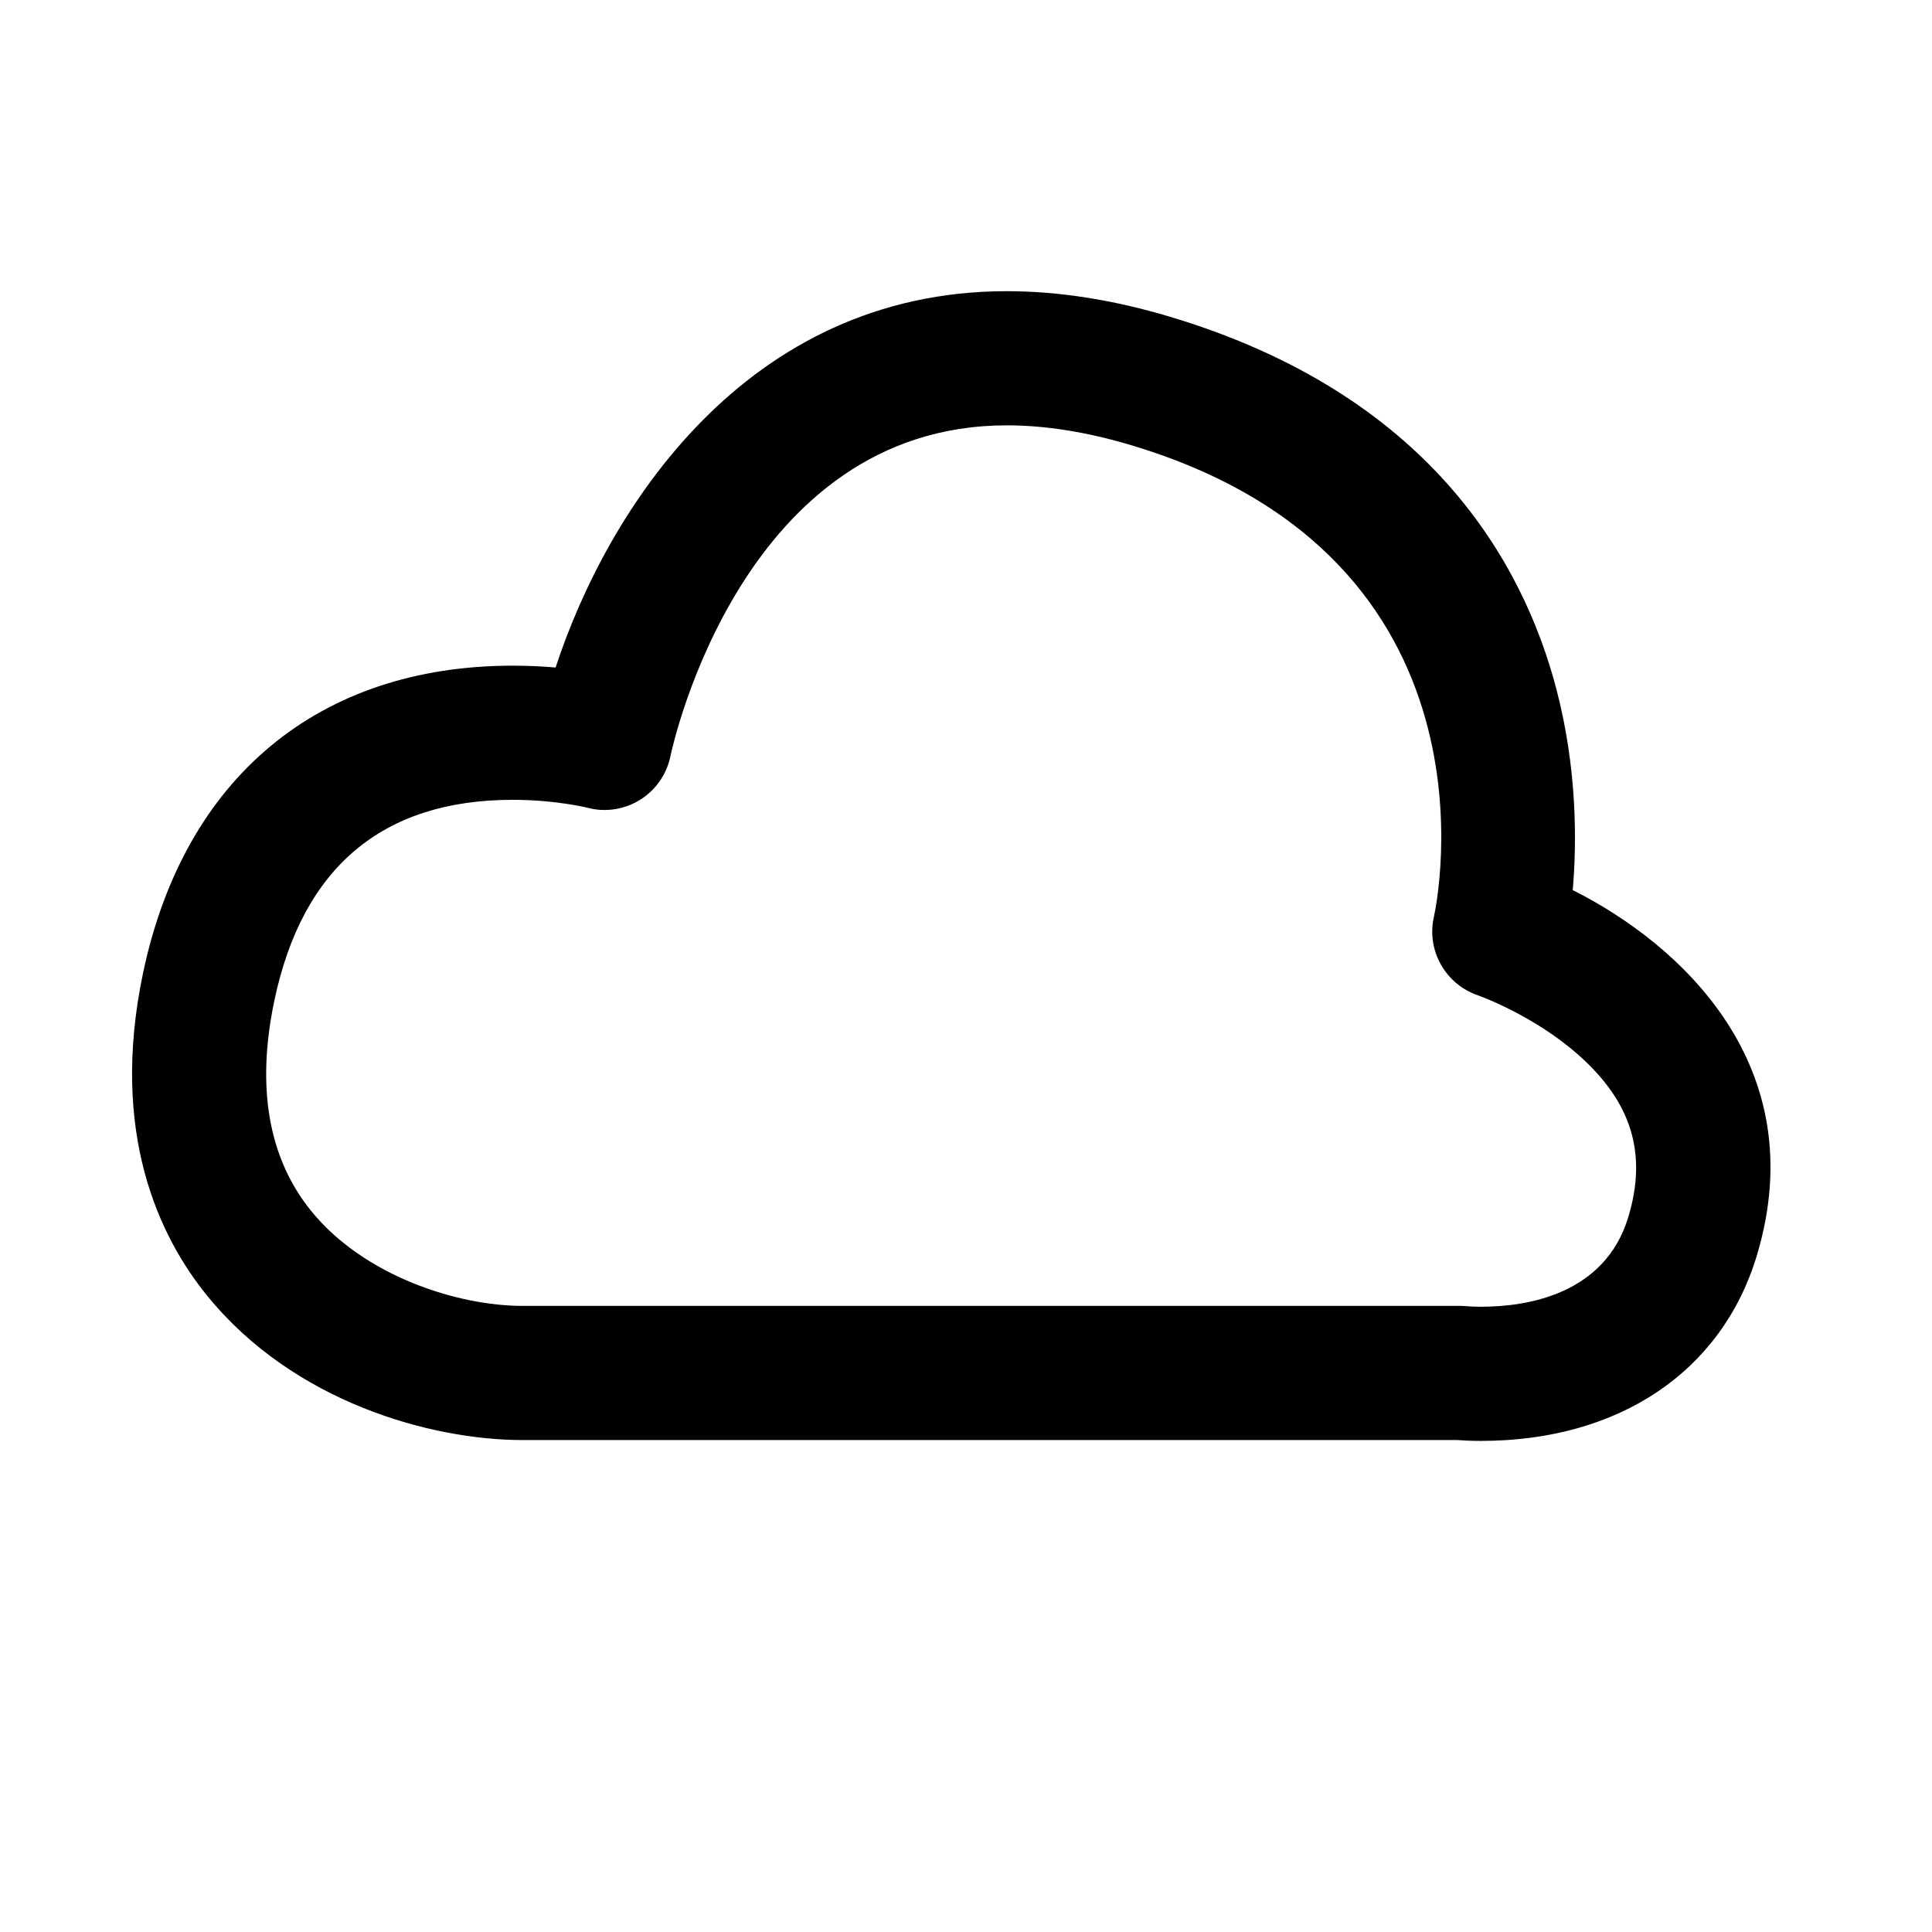 <?xml version="1.0" encoding="utf-8"?>
<!-- Generator: Adobe Illustrator 17.0.0, SVG Export Plug-In . SVG Version: 6.00 Build 0)  -->
<!DOCTYPE svg PUBLIC "-//W3C//DTD SVG 1.1//EN" "http://www.w3.org/Graphics/SVG/1.1/DTD/svg11.dtd">
<svg version="1.1" id="Layer_1" xmlns="http://www.w3.org/2000/svg" xmlns:xlink="http://www.w3.org/1999/xlink" x="0px" y="0px"
	 width="216px" height="216px" viewBox="0 0 216 216" style="enable-background:new 0 0 216 216;" xml:space="preserve">
<path d="M175.834,99.513c0.459-5.352,0.506-13.543-1.821-22.445c-3.713-14.207-14.225-32.967-43.212-41.656
	c-6.325-1.896-12.463-2.857-18.241-2.857c-29.255,0-44.713,24.584-50.442,42.073c-1.445-0.124-3.055-0.206-4.785-0.206
	c-21.696,0-36.766,12.539-41.347,34.401c-3.744,17.876,1.834,29.463,7.172,36.035C32.835,156.772,48.199,161,58.416,161h104.538
	c0.53,0.042,1.44,0.095,2.625,0.095c0.001,0,0.001,0,0.001,0c15.418,0,26.949-7.759,30.846-20.754
	C202.756,119.22,187.979,105.615,175.834,99.513z M182.057,136.034c-2.624,8.754-11.448,10.061-16.477,10.061c0,0,0,0-0.001,0
	c-0.907,0-1.477-0.051-1.482-0.051c0,0,0,0,0.001,0c-0.271-0.029-0.542-0.044-0.814-0.044H58.416c-7.228,0-17.7-3.317-23.615-10.6
	c-4.777-5.882-6.169-13.789-4.134-23.502c3.125-14.915,12.096-22.478,26.665-22.478c4.81,0,8.35,0.888,8.354,0.889
	c1.989,0.528,4.104,0.203,5.854-0.875c1.749-1.079,2.981-2.837,3.405-4.848c0.318-1.512,8.142-37.033,37.615-37.033
	c4.319,0,9.007,0.749,13.935,2.227c42.132,12.629,34.173,51.114,33.819,52.718c-0.854,3.731,1.269,7.518,4.887,8.77
	c0.062,0.021,6.22,2.184,11.317,6.715C182.416,123.226,184.177,128.962,182.057,136.034z"/>
</svg>
